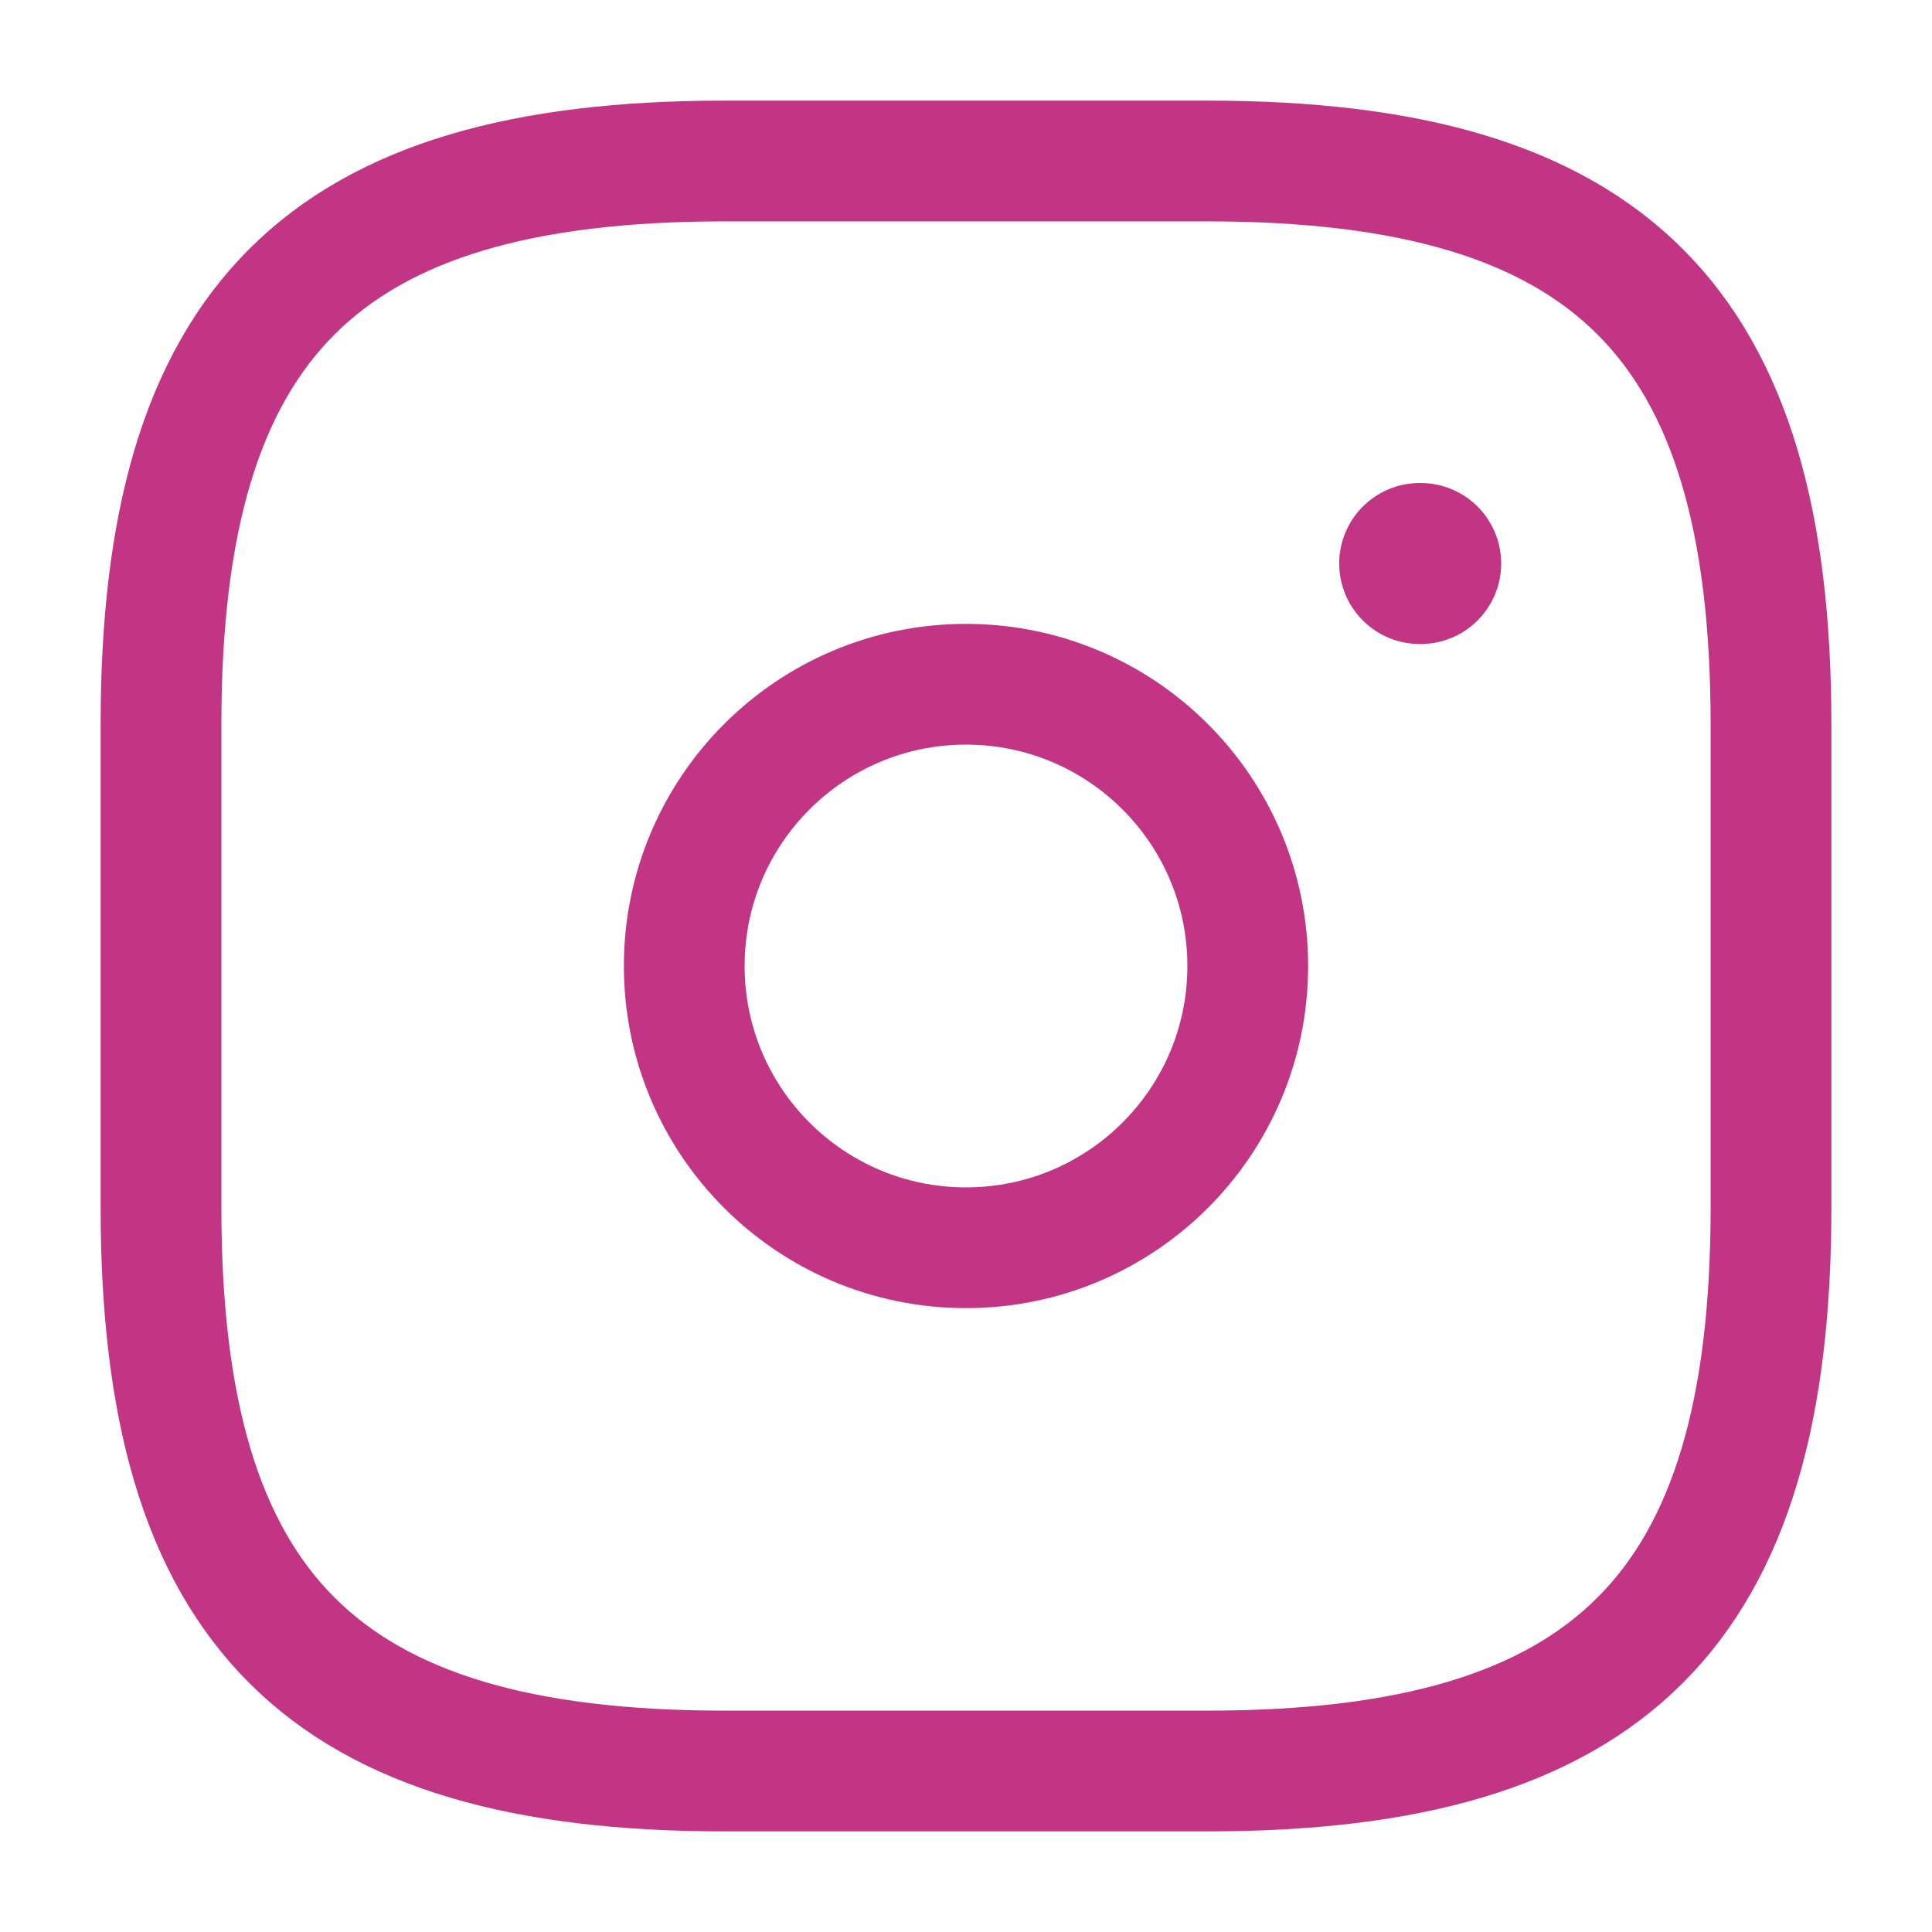 <?xml version="1.0" encoding="utf-8"?><!-- Uploaded to: SVG Repo, www.svgrepo.com, Generator: SVG Repo
Mixer Tools -->
<svg width="800px" height="800px" viewBox="0 0 24 24" fill="none" xmlns="http://www.w3.org/2000/svg">
  <path d="M9 22H15C20 22 22 20 22 15V9C22 4 20 2 15 2H9C4 2 2 4 2 9V15C2 20 4 22 9 22Z"
    stroke="#C13584" stroke-width="1.5" stroke-linecap="round" stroke-linejoin="round" />
  <path
    d="M12 15.5C13.933 15.5 15.5 13.933 15.5 12C15.5 10.067 13.933 8.5 12 8.5C10.067 8.5 8.5 10.067 8.5 12C8.5 13.933 10.067 15.5 12 15.5Z"
    stroke="#C13584" stroke-width="1.5" stroke-linecap="round" stroke-linejoin="round" />
  <path d="M17.636 7H17.648" stroke="#C13584" stroke-width="2" stroke-linecap="round"
    stroke-linejoin="round" />
</svg>